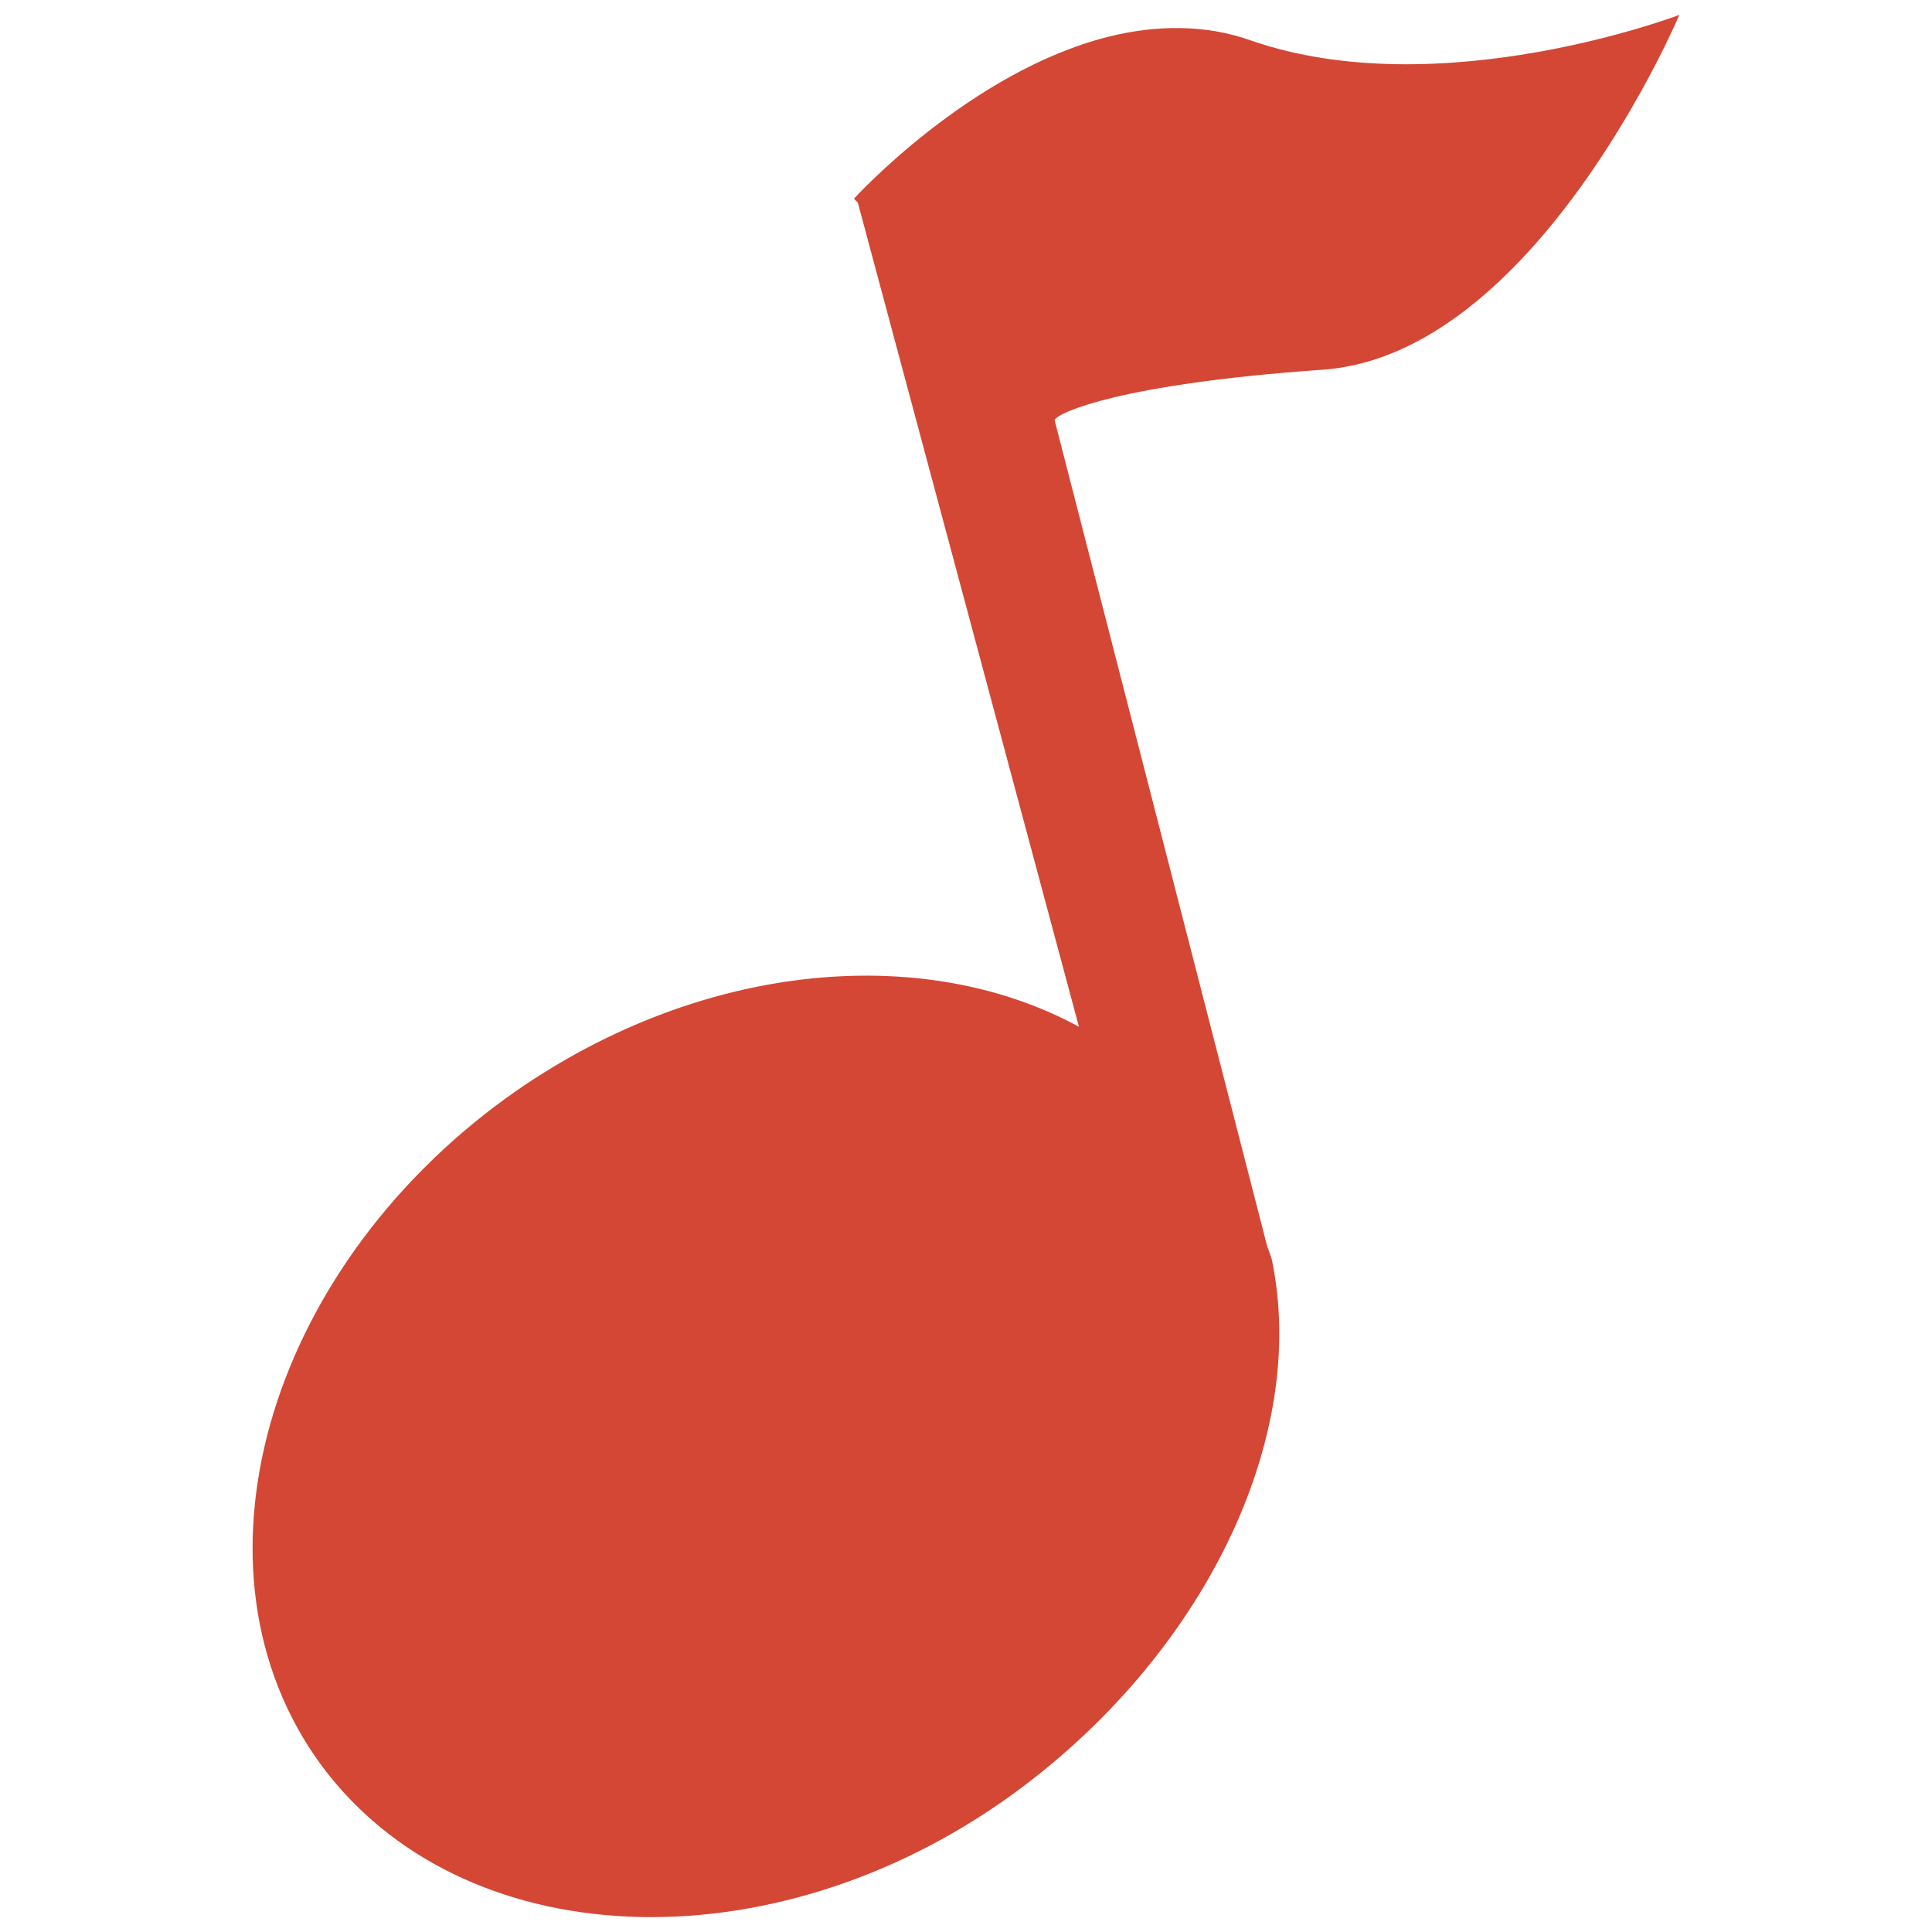 <svg width="16.25" xmlns="http://www.w3.org/2000/svg" height="16.25" viewBox="0 0 13 13">
<path style="fill:#d44735" d="M 7.459,0.247 C 6.524,0.481 5.746,1.337 5.746,1.337 l 0.026,0.026 1.488,5.546 C 6.196,6.33 4.673,6.477 3.409,7.386 1.783,8.563 1.212,10.57 2.155,11.868 3.098,13.157 5.183,13.252 6.81,12.076 8.099,11.141 8.809,9.679 8.558,8.476 8.549,8.441 8.532,8.407 8.523,8.372 L 7.096,2.826 C 7.121,2.774 7.545,2.583 8.895,2.488 c 1.436,-0.095 2.405,-2.388 2.405,-2.388 0,0 -1.609,0.614 -2.881,0.173 -0.312,-0.112 -0.649,-0.104 -0.96,-0.026 z"/>
</svg>
